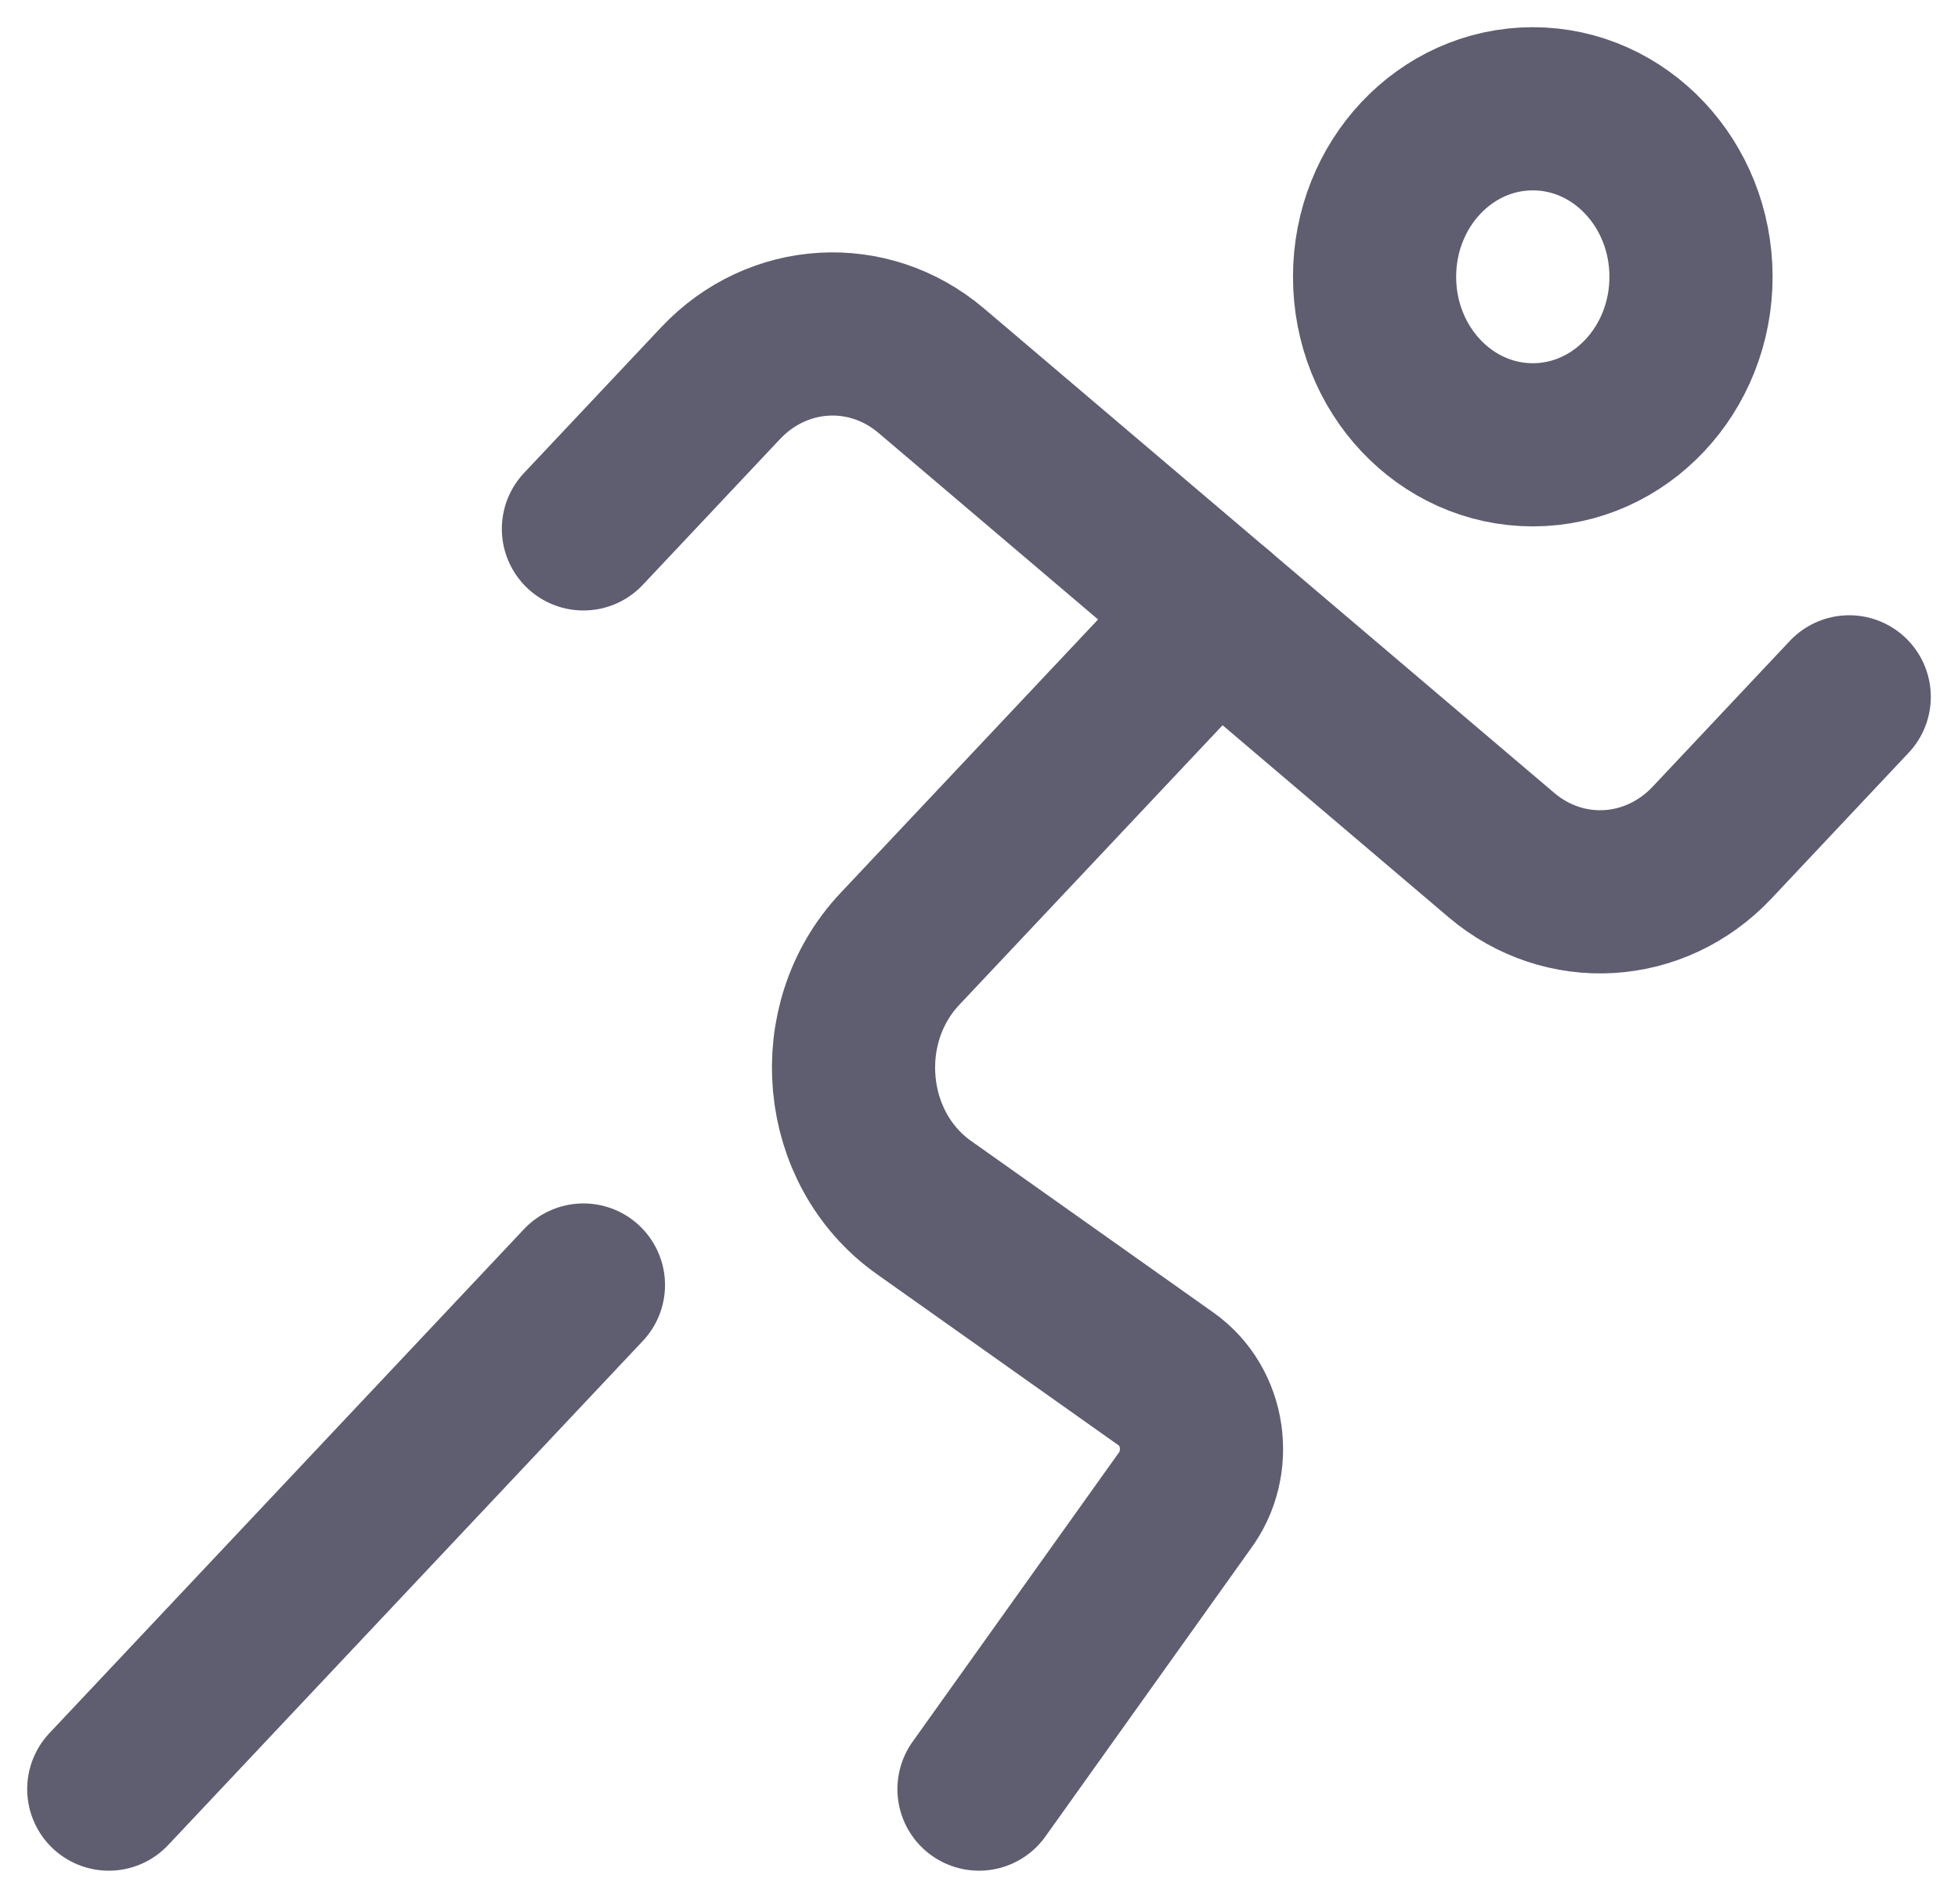 <svg xmlns="http://www.w3.org/2000/svg" width="36" height="35" viewBox="0 0 36 35">
    <g fill="none" fill-rule="evenodd" stroke="#5F5D70" stroke-linecap="round" stroke-linejoin="round" stroke-width="3" transform="translate(2 2)">
        <ellipse cx="26.182" cy="3.089" rx="2.909" ry="3.089"/>
        <path d="M20.364 9.268l-5.819 6.179c-1.298 1.379-1.084 3.674.444 4.755l4.454 3.154c.71.502.862 1.543.33 2.25L16 30.894"/>
        <path d="M8.727 7.724l2.523-2.68c1.048-1.112 2.717-1.21 3.874-.227l10.48 8.903c1.157.983 2.825.885 3.874-.228L32 10.812M8.727 21.626L0 30.894"/>
    </g>
</svg>
